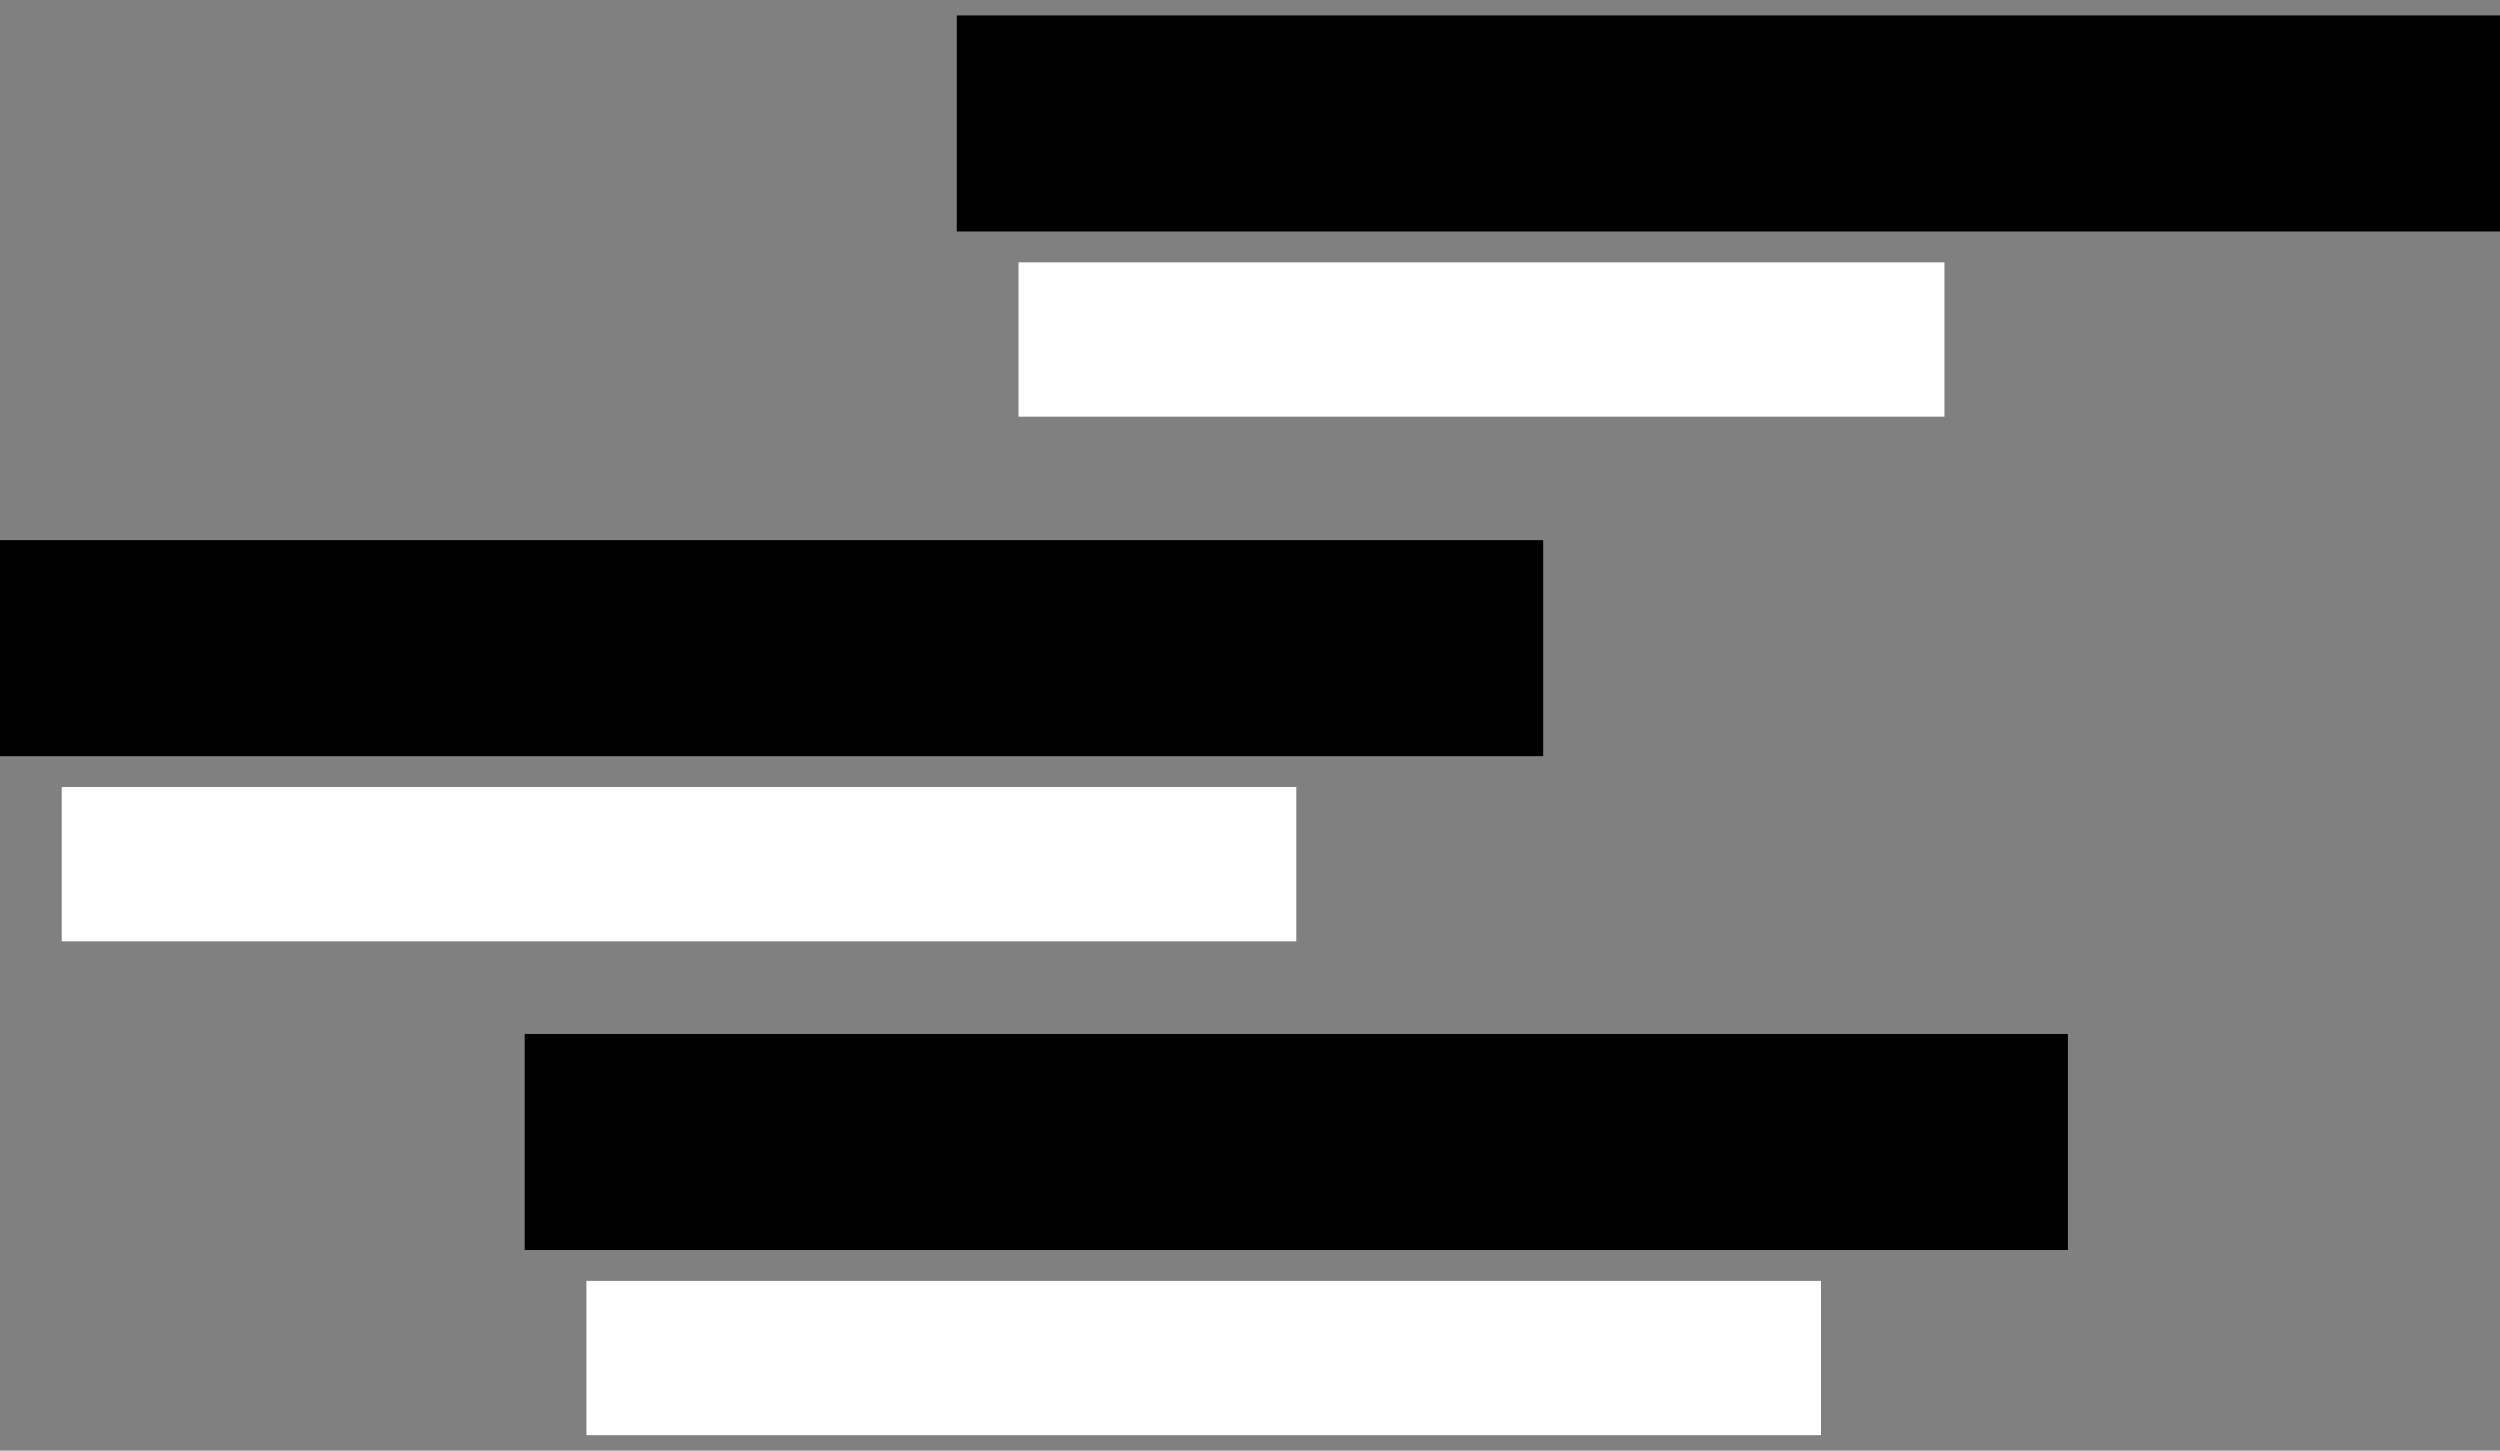 <svg width="81" height="47" viewBox="0 0 81 47" fill="none" xmlns="http://www.w3.org/2000/svg">
<rect x="0" y="0" width="81" height="47" fill="#808080" stroke="none"/>
<path d="M33 11H63" stroke="white" stroke-width="5"/>
<path d="M31 4H81" stroke="black" stroke-width="7"/>
<path d="M2 28H42" stroke="white" stroke-width="5"/>
<path d="M0 21H50" stroke="black" stroke-width="7"/>
<path d="M19 44H59" stroke="white" stroke-width="5"/>
<path d="M17 37H67" stroke="black" stroke-width="7"/>
</svg>
